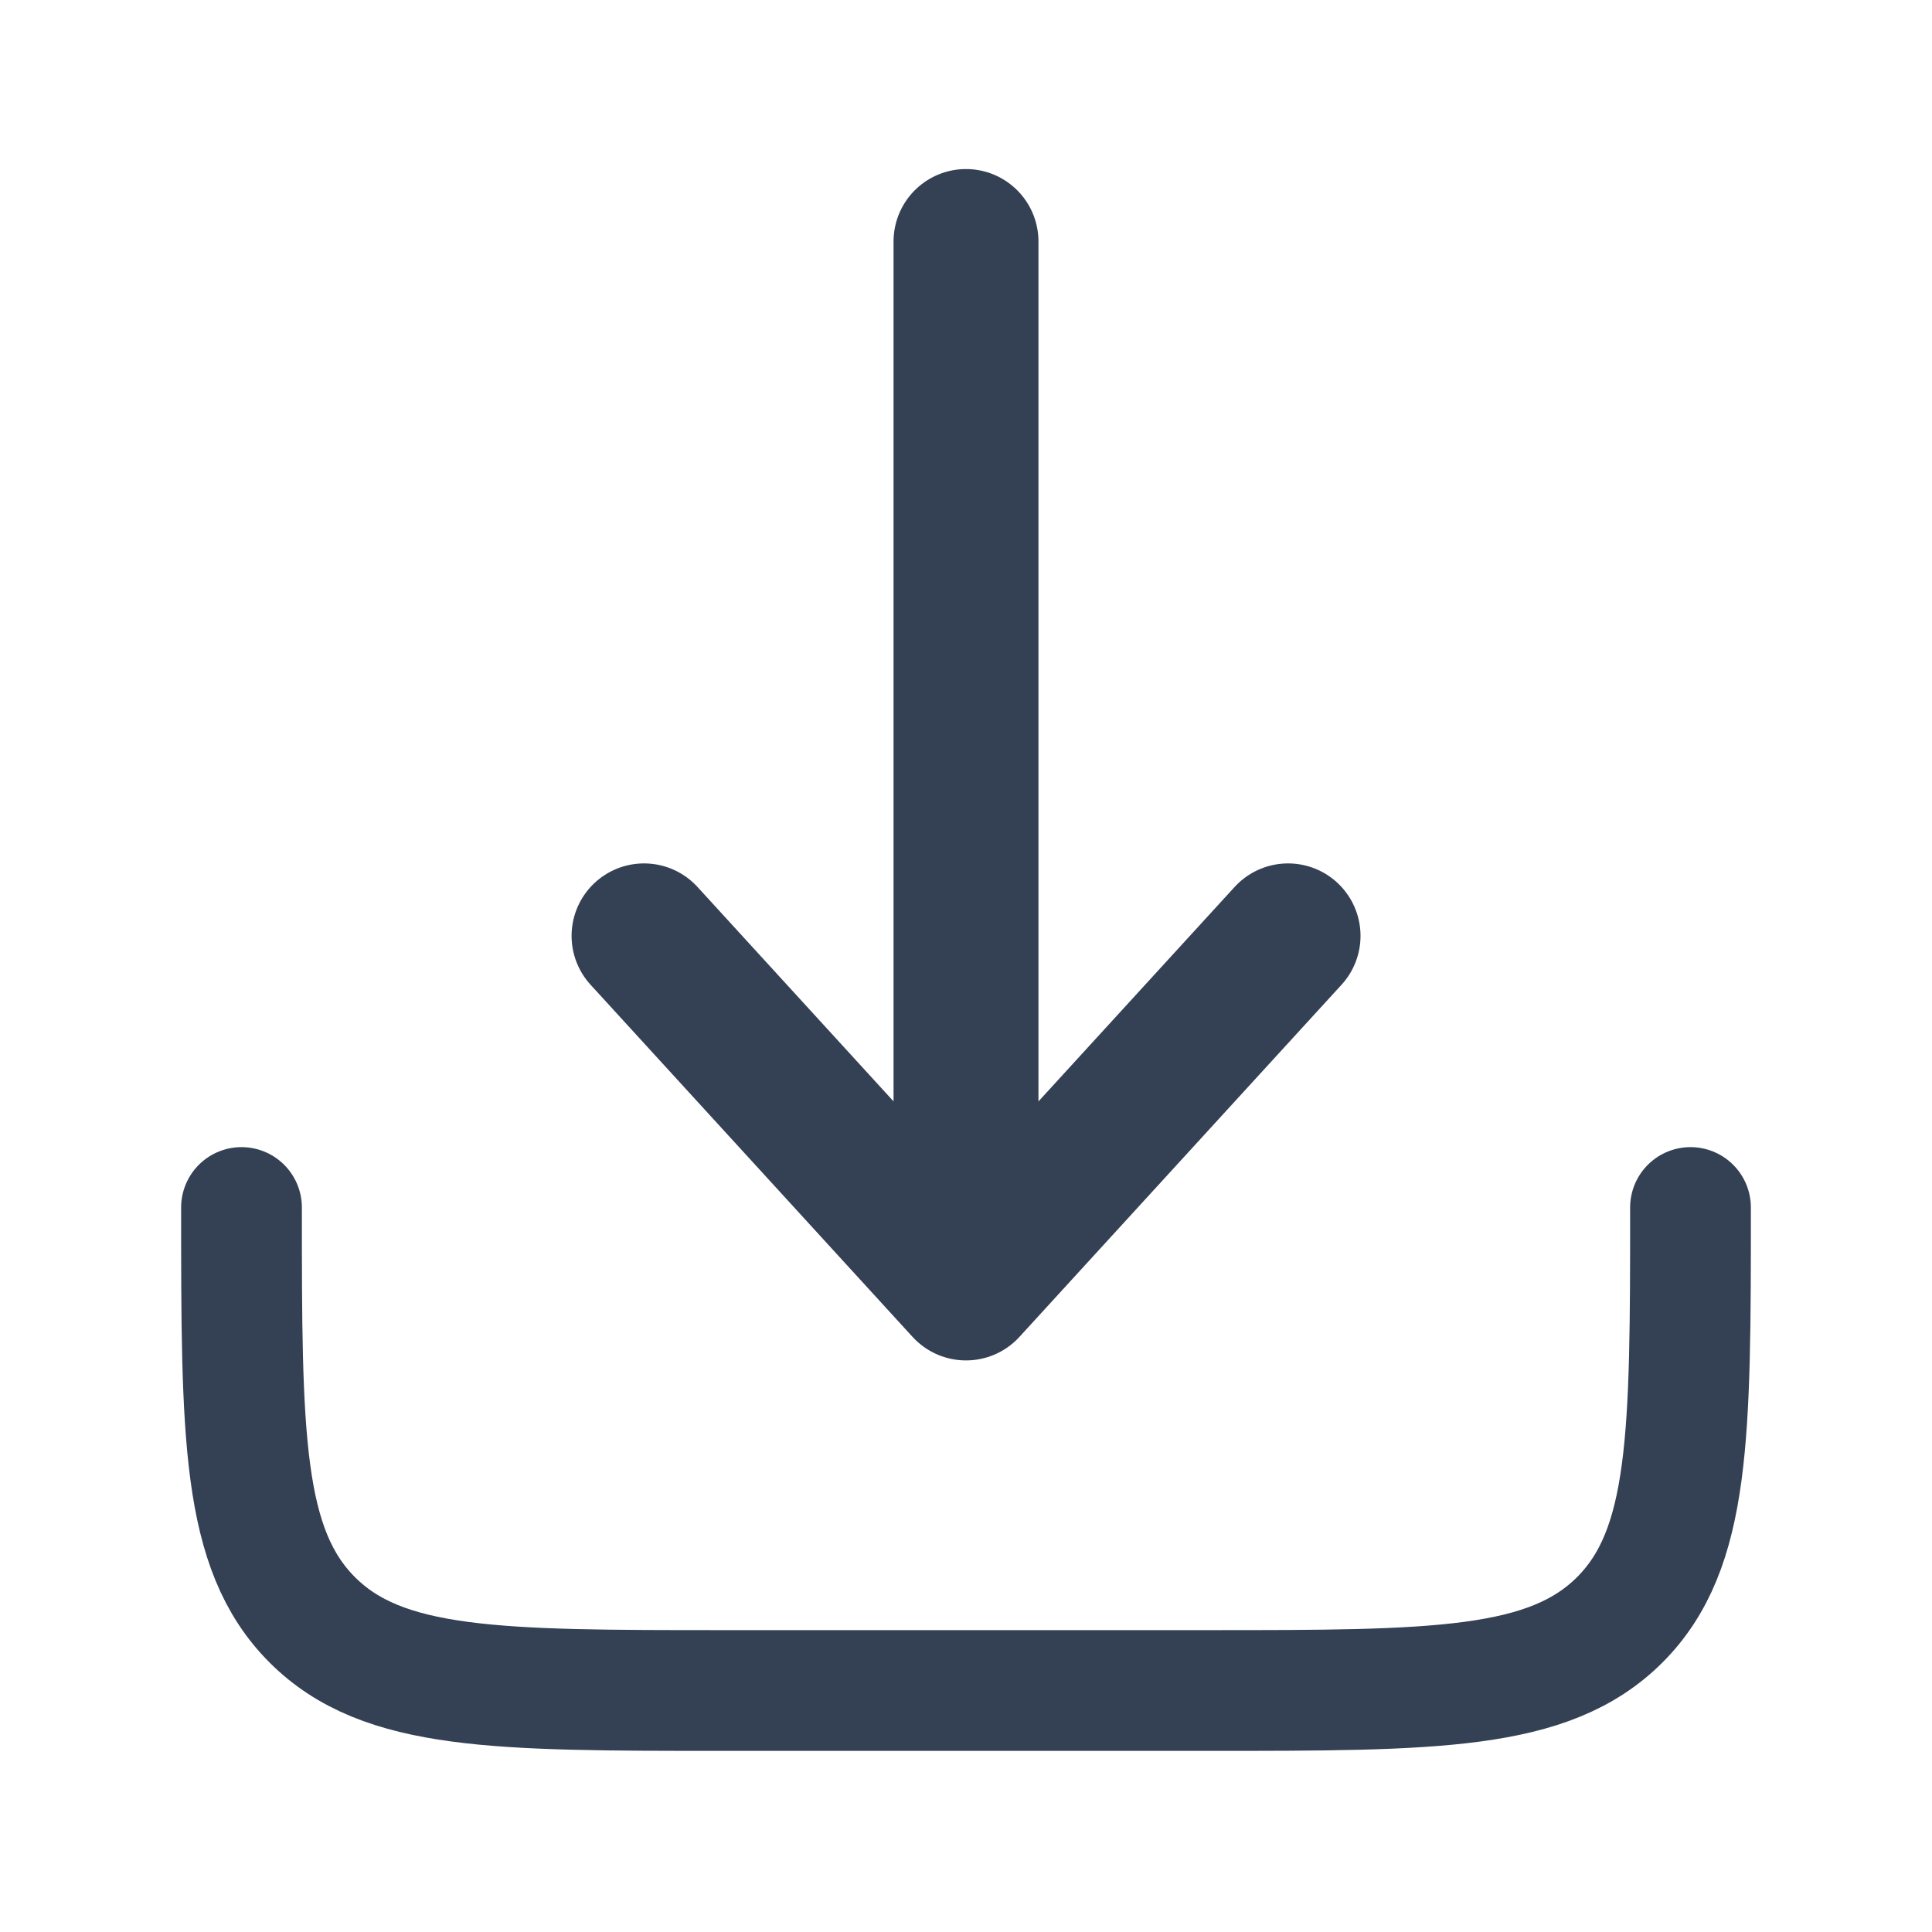 <svg width="20" height="20" viewBox="0 0 20 20" fill="none" xmlns="http://www.w3.org/2000/svg">
<path d="M2.5 12.5C2.5 14.857 2.5 16.035 3.232 16.768C3.964 17.5 5.143 17.5 7.5 17.5H12.5C14.857 17.5 16.035 17.5 16.768 16.768C17.5 16.035 17.5 14.857 17.5 12.5" stroke="#344054" stroke-width="1.25" stroke-linecap="round" stroke-linejoin="round"/>
<path d="M10 2.5V13.333M10 13.333L13.334 9.688M10 13.333L6.667 9.688" stroke="#344054" stroke-width="1.5" stroke-linecap="round" stroke-linejoin="round"/>
</svg>
